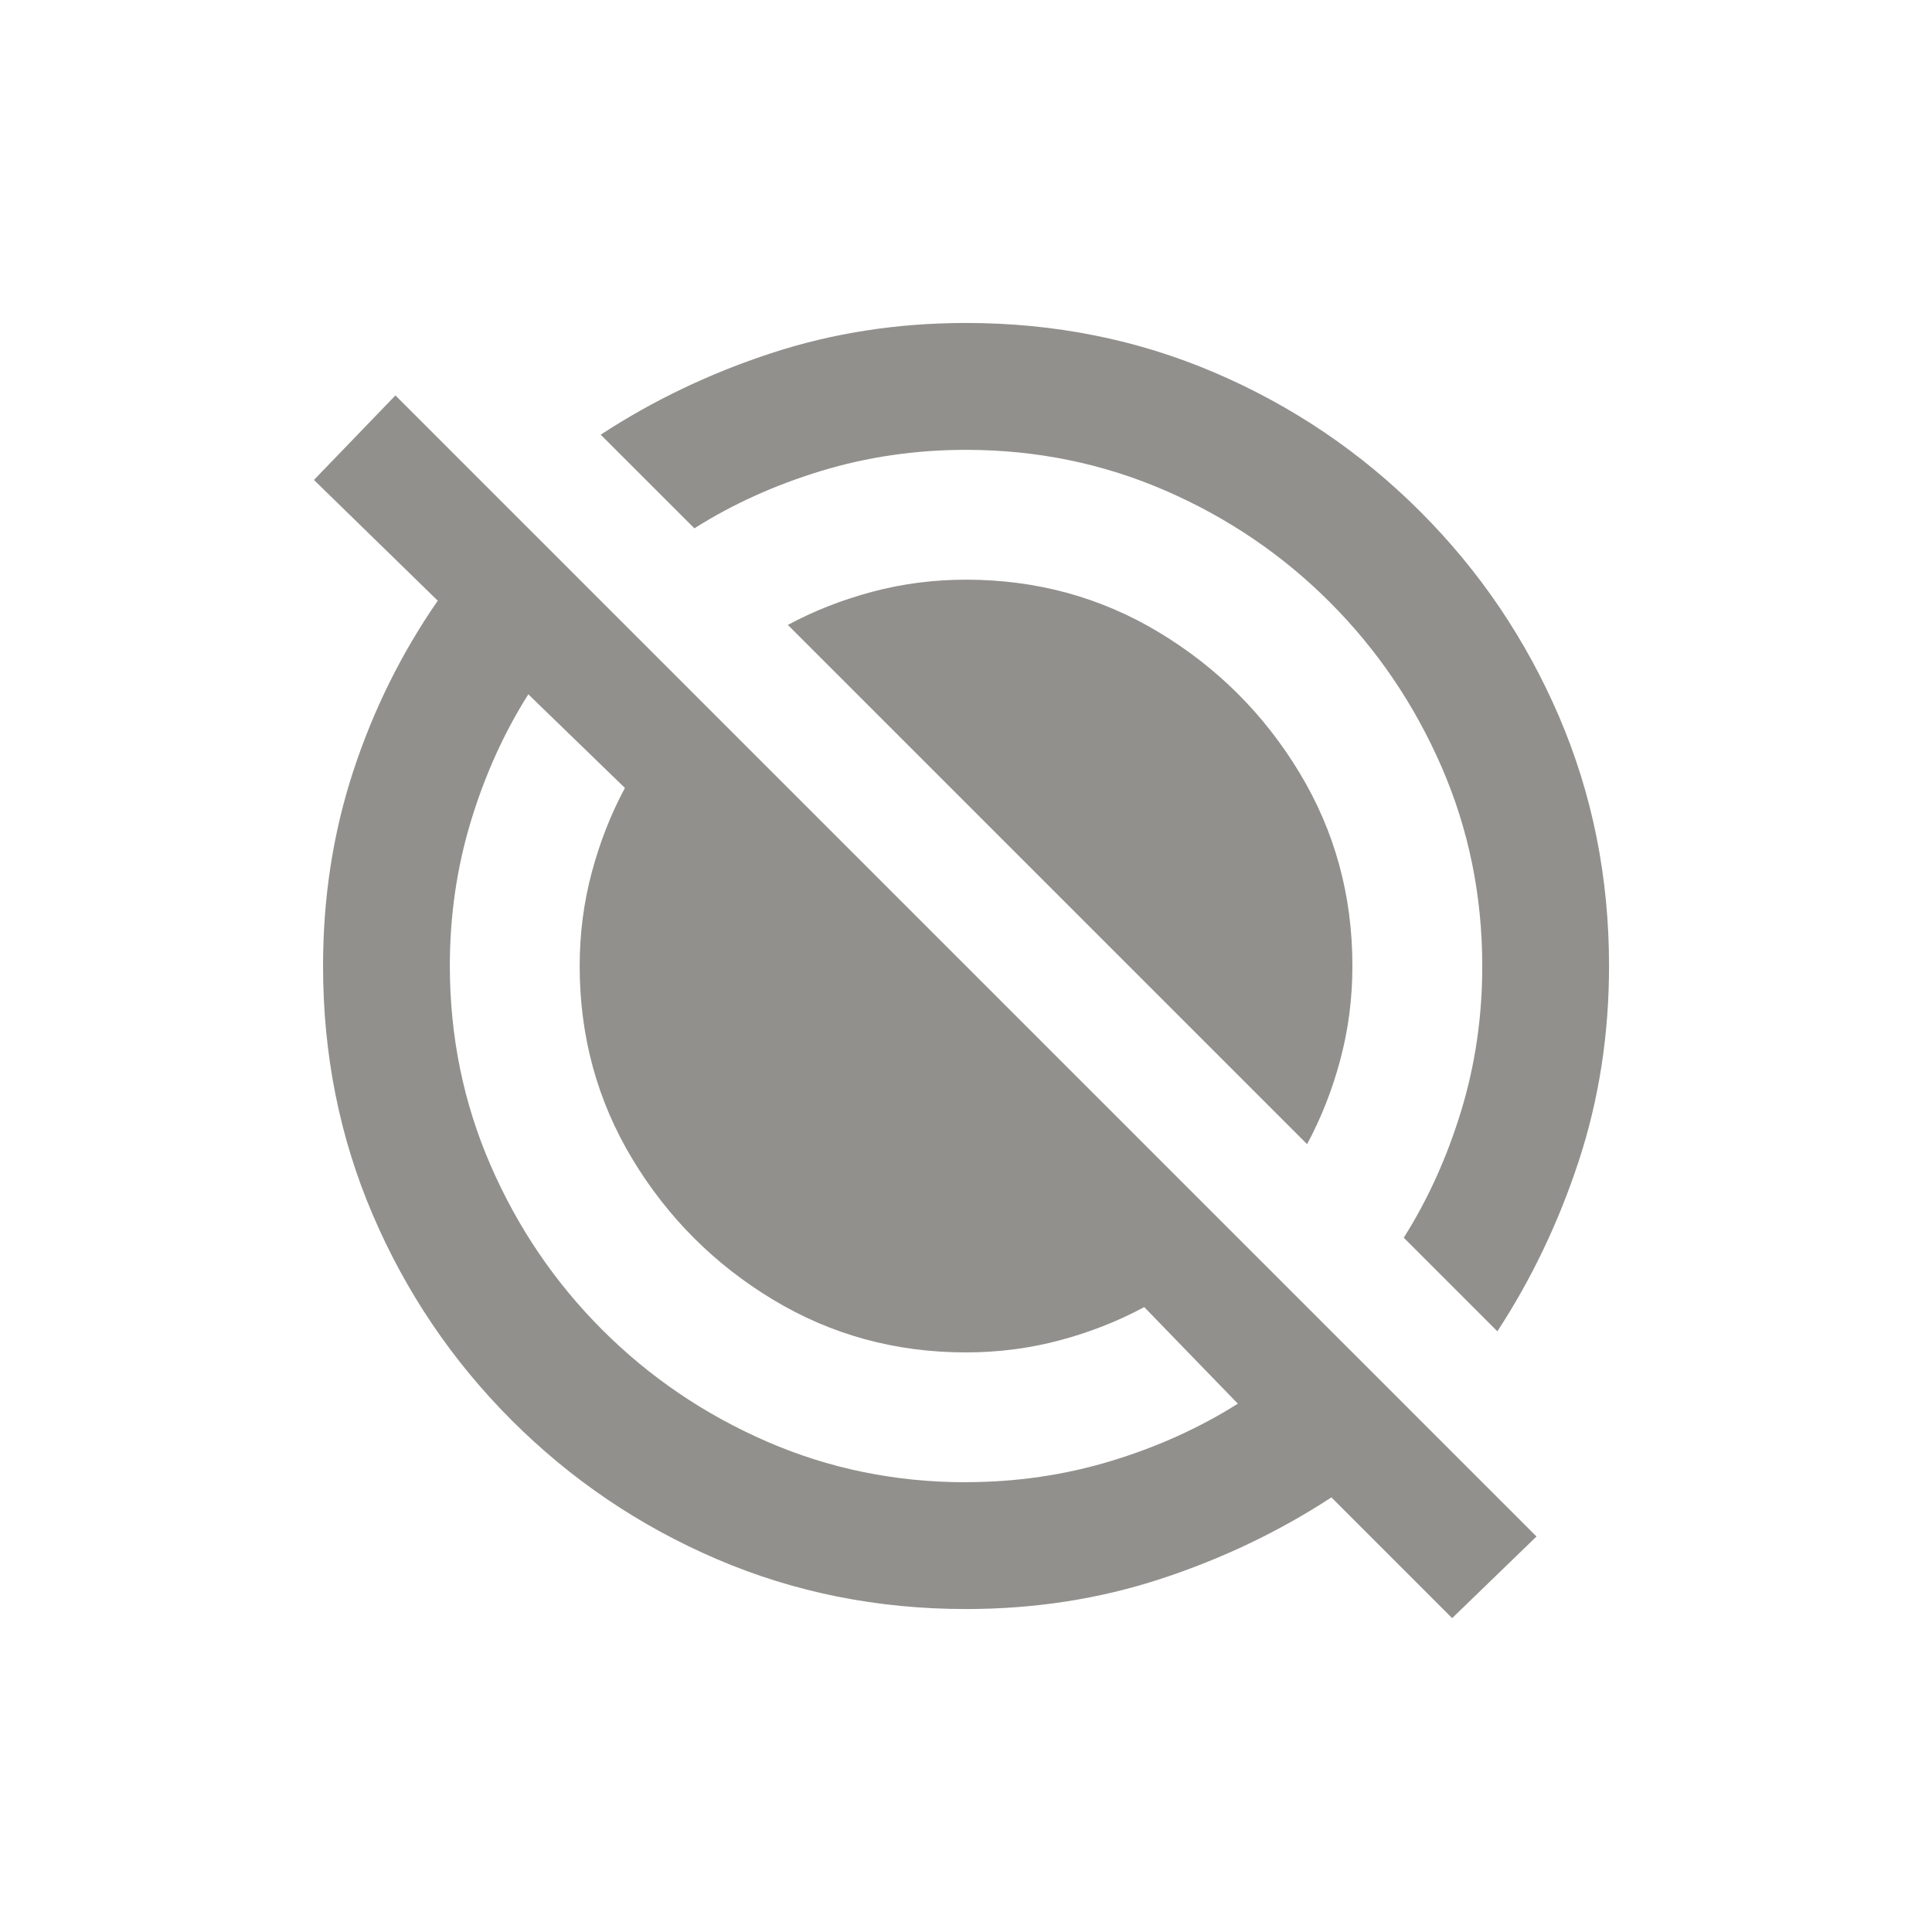 <!-- Generated by IcoMoon.io -->
<svg version="1.1" xmlns="http://www.w3.org/2000/svg" width="24" height="24" viewBox="0 0 24 24">
<title>motion_photos_off</title>
<path fill="#91908d" d="M19.087 19.087l-14.175-14.175-1.012 1.050 1.538 1.5q-0.675 0.975-1.050 2.119t-0.375 2.419q0 1.65 0.619 3.094t1.725 2.55 2.55 1.725 3.094 0.619q1.275 0 2.419-0.375t2.119-1.012l1.5 1.5zM12 18.413q-1.313 0-2.475-0.506t-2.044-1.388-1.387-2.044-0.506-2.475q0-0.938 0.262-1.8t0.713-1.575l1.2 1.163q-0.262 0.488-0.412 1.050t-0.15 1.162q0 1.313 0.656 2.4t1.744 1.744 2.4 0.656q0.6 0 1.163-0.15t1.050-0.413l1.163 1.2q-0.712 0.45-1.575 0.712t-1.8 0.263zM7.462 5.4q0.975-0.638 2.119-1.013t2.419-0.375q1.65 0 3.094 0.619t2.55 1.725 1.725 2.55 0.619 3.094q0 1.275-0.375 2.419t-1.012 2.119l-1.163-1.163q0.45-0.712 0.713-1.575t0.262-1.8q0-1.313-0.506-2.475t-1.387-2.044-2.044-1.387-2.475-0.506q-0.938 0-1.8 0.262t-1.575 0.713zM16.8 12q0 0.6-0.15 1.163t-0.413 1.050l-6.45-6.45q0.487-0.262 1.050-0.412t1.163-0.15q1.313 0 2.4 0.656t1.744 1.744 0.656 2.4z"></path>
</svg>
